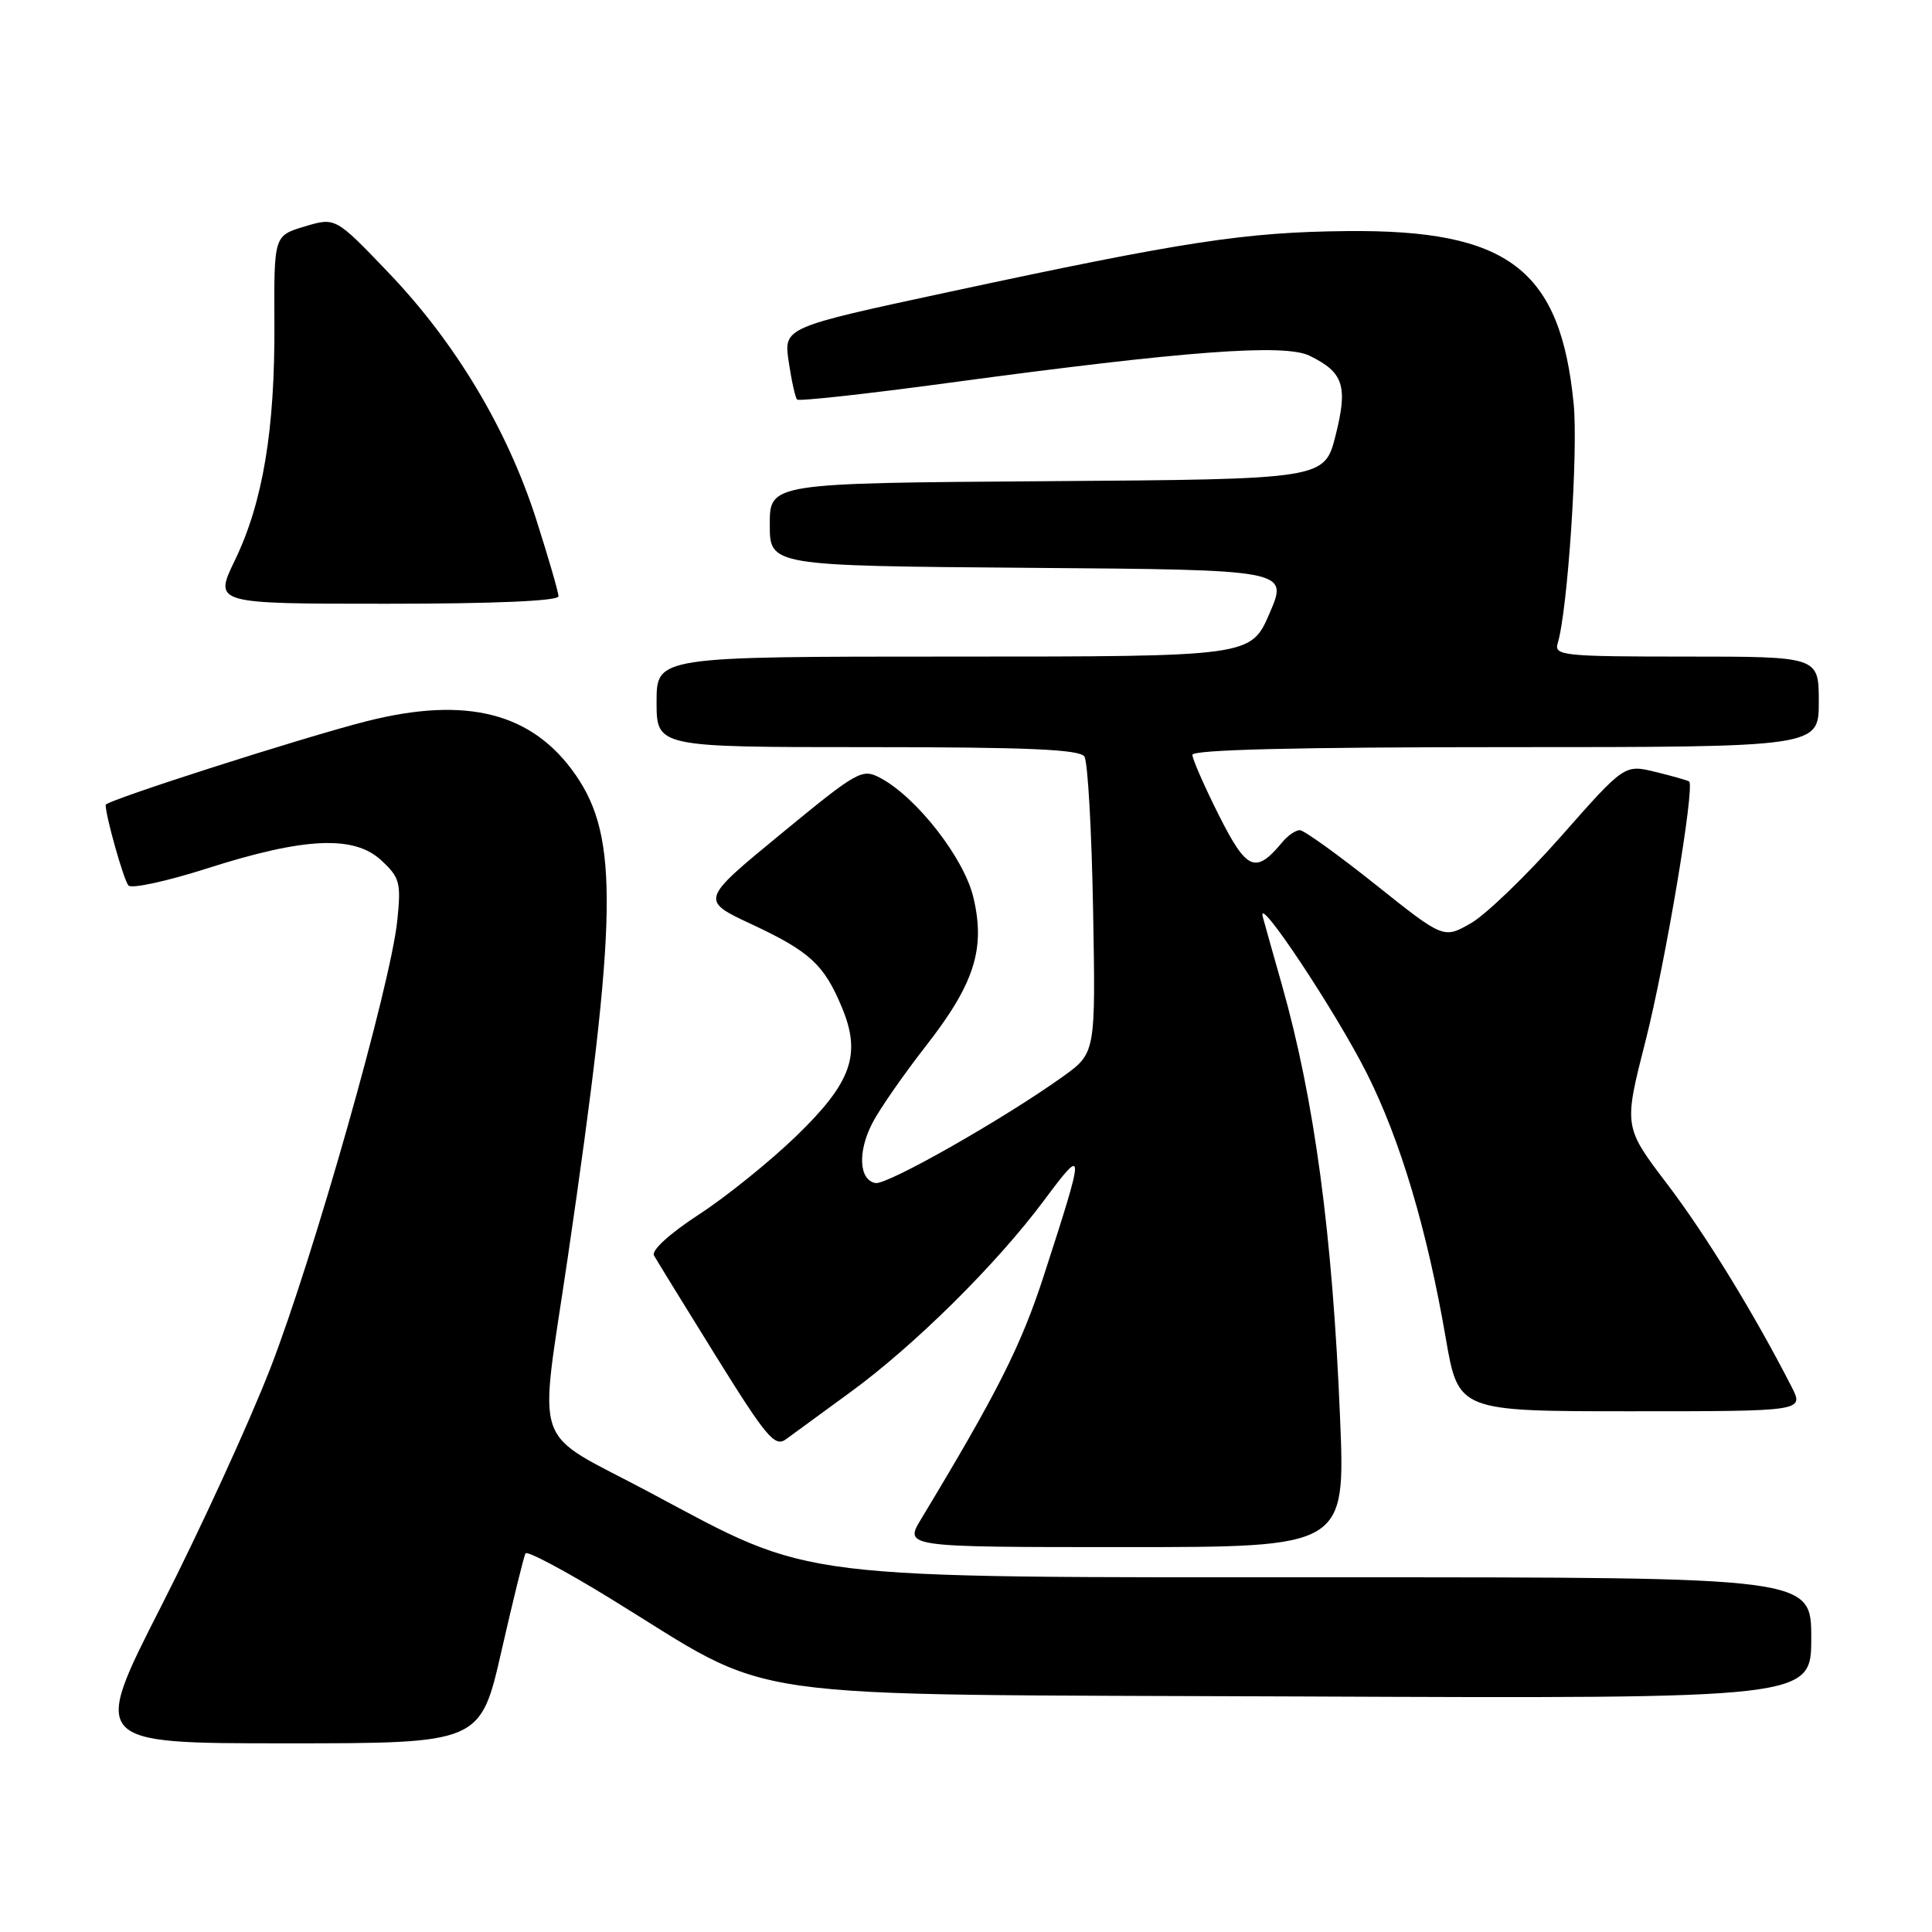 <?xml version="1.0" encoding="UTF-8" standalone="no"?>
<!DOCTYPE svg PUBLIC "-//W3C//DTD SVG 1.1//EN" "http://www.w3.org/Graphics/SVG/1.1/DTD/svg11.dtd" >
<svg xmlns="http://www.w3.org/2000/svg" xmlns:xlink="http://www.w3.org/1999/xlink" version="1.1" viewBox="0 0 256 256">
 <g >
 <path fill="currentColor"
d=" M 66.45 218.75 C 67.99 212.01 69.42 206.20 69.63 205.83 C 69.85 205.46 74.86 208.12 80.76 211.74 C 103.44 225.65 95.13 224.46 172.25 224.79 C 240.00 225.08 240.00 225.08 240.00 217.04 C 240.00 209.00 240.00 209.00 177.66 209.00 C 104.18 209.00 108.07 209.48 86.09 197.75 C 70.14 189.24 71.39 192.84 75.25 166.50 C 81.84 121.47 82.01 110.97 76.28 102.69 C 70.59 94.46 61.88 92.21 48.64 95.55 C 40.25 97.67 14.00 106.08 14.00 106.65 C 14.00 108.16 16.40 116.64 17.02 117.33 C 17.43 117.79 22.12 116.77 27.44 115.07 C 40.31 110.95 46.91 110.64 50.52 114.00 C 52.99 116.29 53.16 116.96 52.64 122.00 C 51.76 130.53 41.51 166.66 35.82 181.31 C 33.00 188.57 26.51 202.71 21.40 212.75 C 12.10 231.00 12.10 231.00 37.88 231.00 C 63.66 231.00 63.66 231.00 66.45 218.75 Z  M 177.56 187.75 C 176.56 163.50 174.16 145.67 169.86 130.50 C 168.76 126.65 167.63 122.60 167.33 121.50 C 166.42 118.12 176.98 134.01 181.12 142.24 C 185.55 151.04 189.10 162.97 191.56 177.25 C 193.24 187.00 193.24 187.00 216.14 187.00 C 239.05 187.00 239.05 187.00 237.39 183.75 C 232.40 174.01 226.03 163.63 220.92 156.90 C 215.14 149.30 215.14 149.30 218.05 137.90 C 220.67 127.60 224.61 104.18 223.82 103.55 C 223.64 103.41 221.64 102.84 219.38 102.29 C 215.26 101.28 215.26 101.28 206.88 110.78 C 202.27 116.01 196.87 121.21 194.89 122.34 C 191.28 124.40 191.28 124.40 182.25 117.20 C 177.28 113.24 172.78 110.00 172.23 110.00 C 171.69 110.00 170.66 110.70 169.95 111.55 C 166.37 115.87 165.22 115.39 161.52 108.05 C 159.59 104.20 158.00 100.59 158.00 100.02 C 158.00 99.34 171.83 99.00 199.50 99.00 C 241.00 99.00 241.00 99.00 241.00 93.00 C 241.00 87.00 241.00 87.00 223.43 87.00 C 207.16 87.00 205.90 86.87 206.40 85.25 C 207.73 80.90 209.13 59.82 208.52 53.52 C 206.77 35.67 199.87 30.41 178.50 30.62 C 165.01 30.75 156.99 31.97 125.67 38.70 C 103.83 43.39 103.83 43.39 104.51 47.94 C 104.88 50.45 105.38 52.70 105.62 52.94 C 105.86 53.19 114.93 52.19 125.78 50.72 C 157.10 46.49 170.21 45.51 173.53 47.14 C 178.04 49.34 178.62 51.15 176.97 57.71 C 175.50 63.50 175.50 63.50 138.75 63.76 C 102.00 64.02 102.00 64.02 102.00 69.50 C 102.00 74.97 102.00 74.97 136.36 75.24 C 170.71 75.50 170.71 75.50 168.23 81.25 C 165.75 87.00 165.75 87.00 126.37 87.00 C 87.00 87.00 87.00 87.00 87.00 93.00 C 87.00 99.00 87.00 99.00 114.94 99.00 C 136.20 99.00 143.08 99.30 143.69 100.25 C 144.14 100.94 144.65 110.06 144.84 120.52 C 145.18 139.53 145.18 139.53 140.84 142.65 C 133.05 148.23 117.54 157.05 116.00 156.76 C 113.82 156.35 113.62 152.63 115.59 148.82 C 116.53 146.99 119.70 142.43 122.63 138.67 C 129.12 130.37 130.61 125.71 128.97 118.88 C 127.73 113.69 121.47 105.66 116.68 103.10 C 114.23 101.79 113.71 102.08 103.46 110.51 C 92.78 119.29 92.78 119.29 99.64 122.49 C 107.29 126.07 109.19 127.81 111.54 133.45 C 114.17 139.72 112.85 143.43 105.50 150.54 C 102.01 153.91 96.21 158.59 92.59 160.94 C 88.70 163.48 86.28 165.69 86.66 166.36 C 87.01 166.99 90.71 173.00 94.88 179.72 C 101.53 190.42 102.67 191.78 104.13 190.72 C 105.04 190.05 108.87 187.25 112.64 184.50 C 121.17 178.28 132.03 167.53 138.34 159.06 C 143.82 151.71 143.81 152.06 138.32 169.00 C 135.31 178.29 132.17 184.52 122.07 201.25 C 119.80 205.00 119.80 205.00 149.04 205.00 C 178.28 205.00 178.28 205.00 177.56 187.75 Z  M 74.00 79.01 C 74.00 78.47 72.66 73.86 71.03 68.76 C 67.20 56.84 60.34 45.39 51.49 36.14 C 44.45 28.78 44.45 28.78 40.37 30.01 C 36.30 31.23 36.30 31.23 36.36 42.86 C 36.44 56.94 34.83 66.58 31.12 74.25 C 28.34 80.00 28.34 80.00 51.17 80.00 C 65.54 80.00 74.00 79.63 74.00 79.01 Z "/>
</g>
</svg>